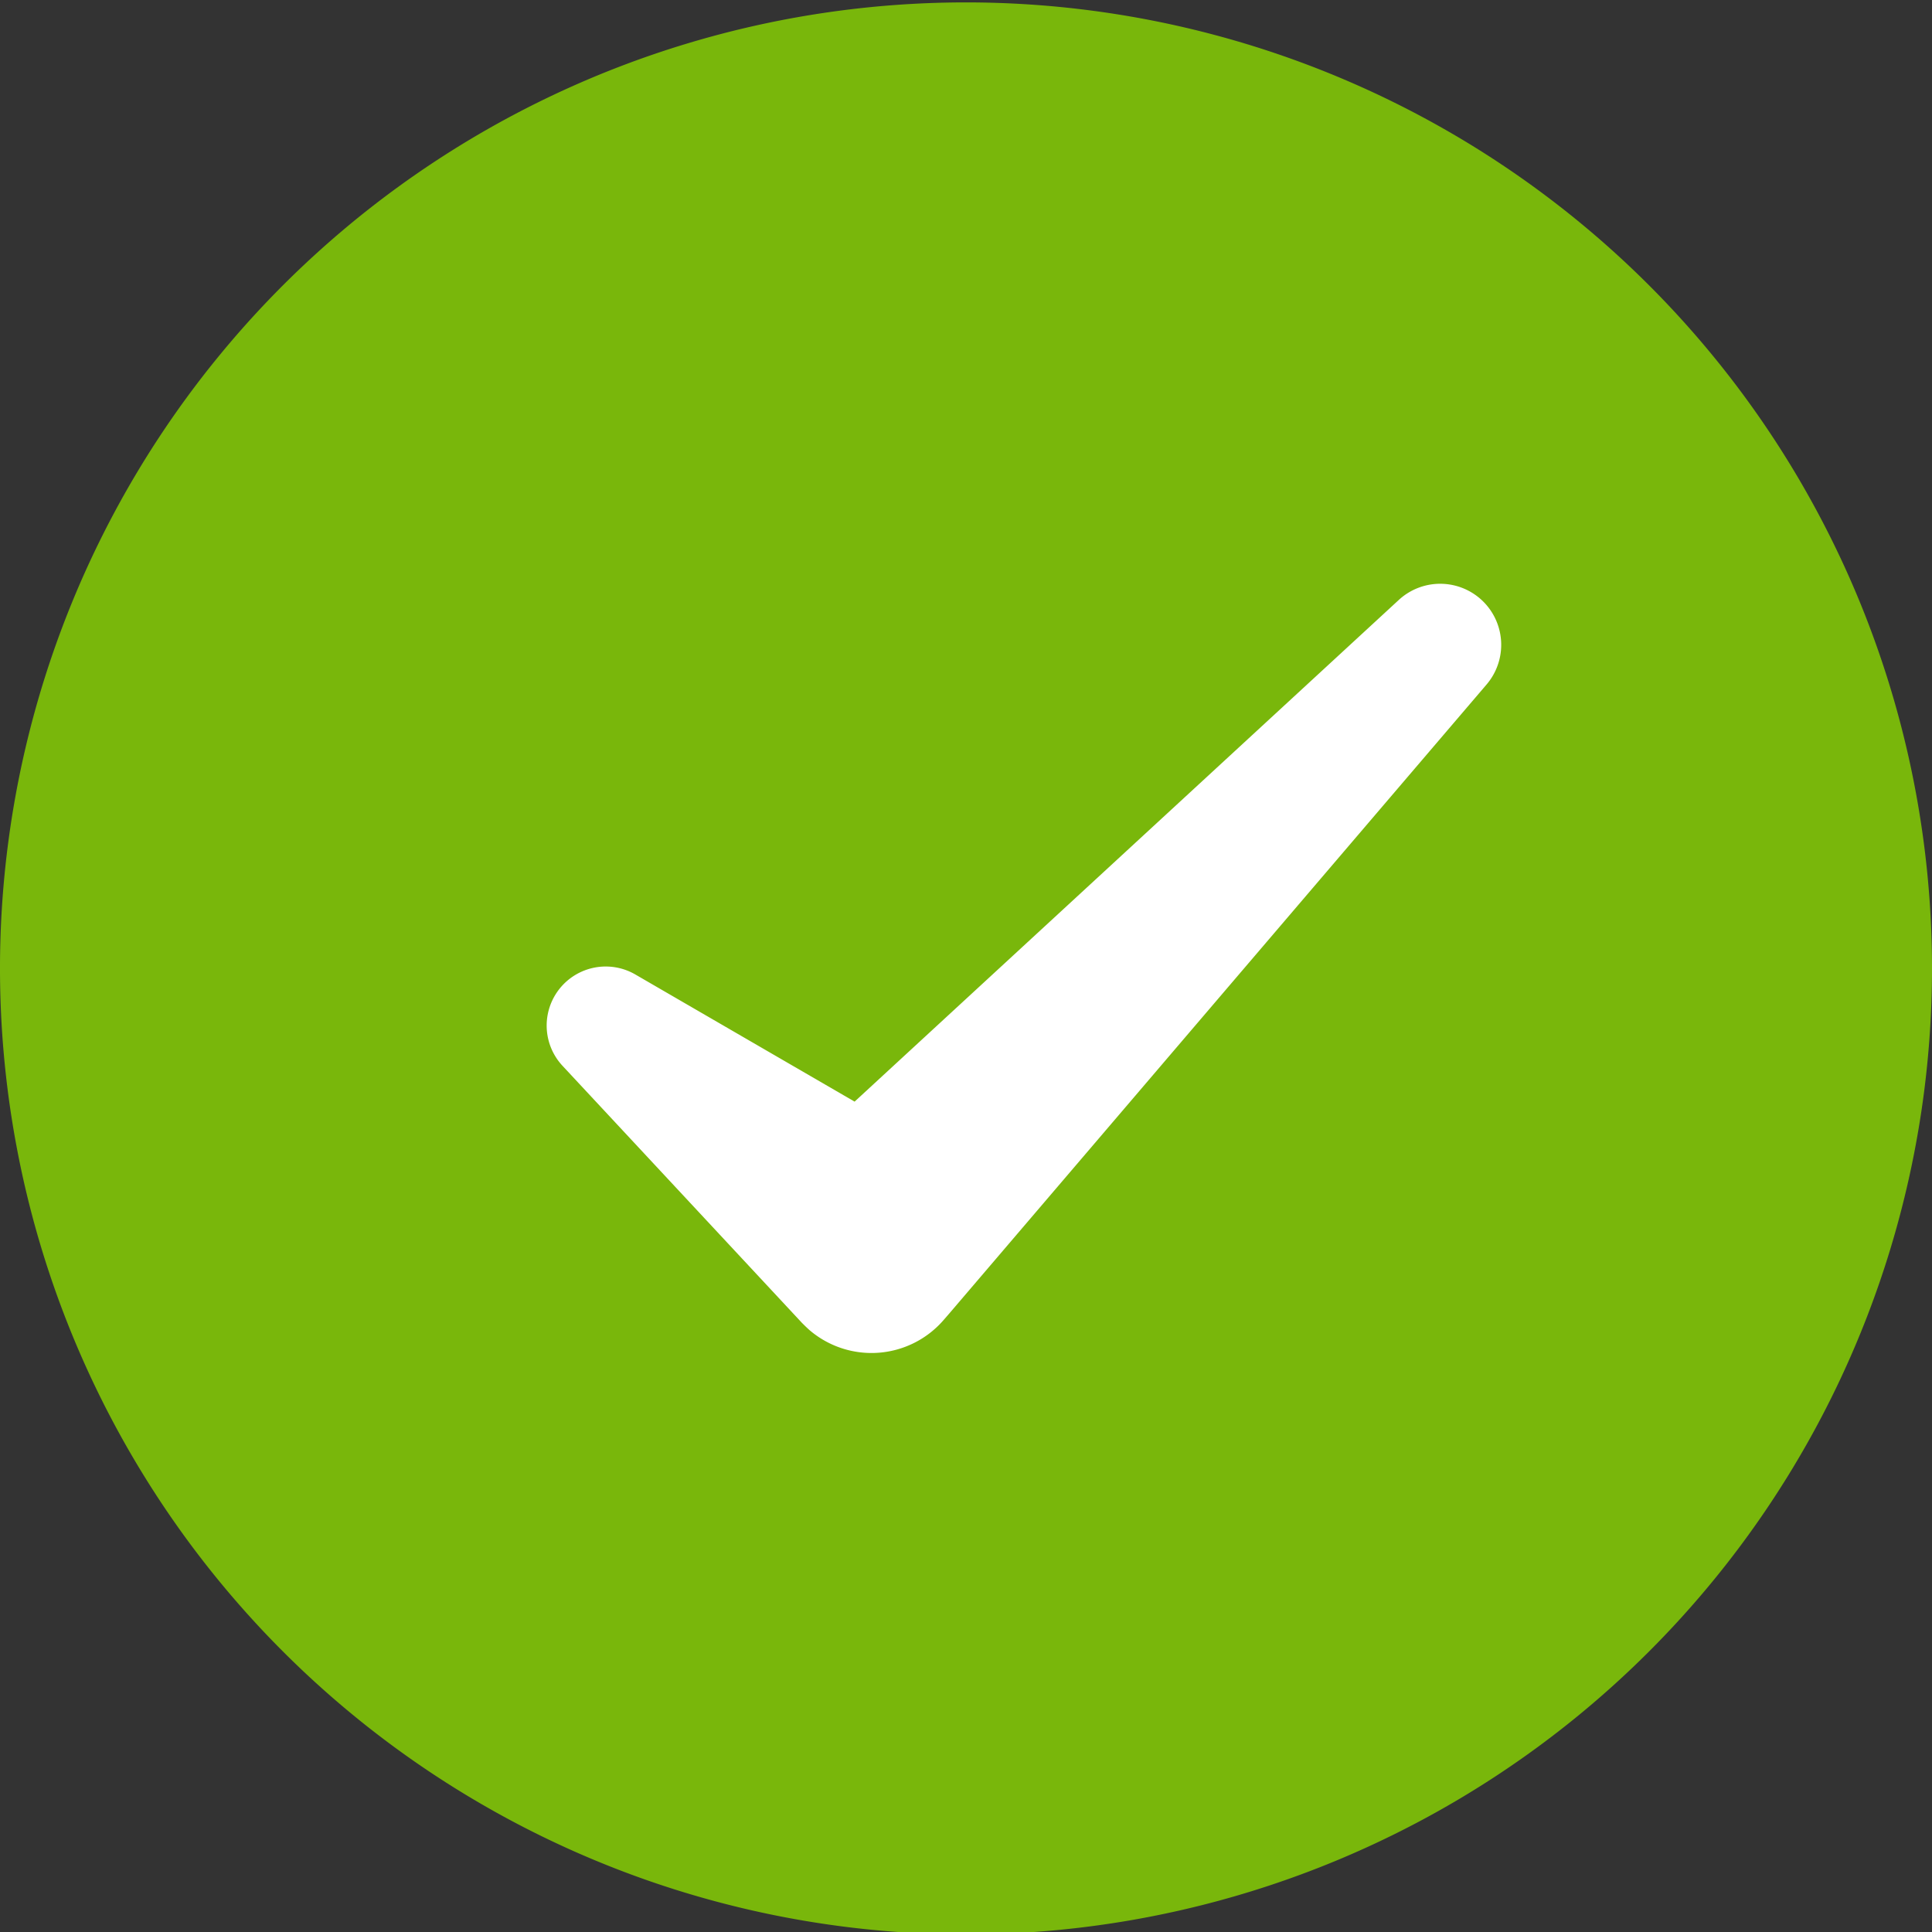 <svg id="Layer_1" data-name="Layer 1" xmlns="http://www.w3.org/2000/svg" viewBox="0 0 100 100"><rect x="0" y="0" width="100" height="100" fill="#333333" stroke="none"/><defs><style>.cls-1{fill:#79b70b;}.cls-2{fill:#fff;}</style></defs><title>sent</title><path class="cls-1" d="M100,50.124a50,50,0,1,1-50-50A50,50,0,0,1,100,50.124Z"/><path class="cls-2" d="M76.866,31.233a3.161,3.161,0,0,0-4.466-.179L44.234,57.02,32.881,50.437a3.056,3.056,0,0,0-3.768,4.726L41.5,68.462c.129.13.263.262.406.389a4.936,4.936,0,0,0,6.955-.55l.3-.346L76.945,35.429A3.163,3.163,0,0,0,76.866,31.233Z"/></svg>